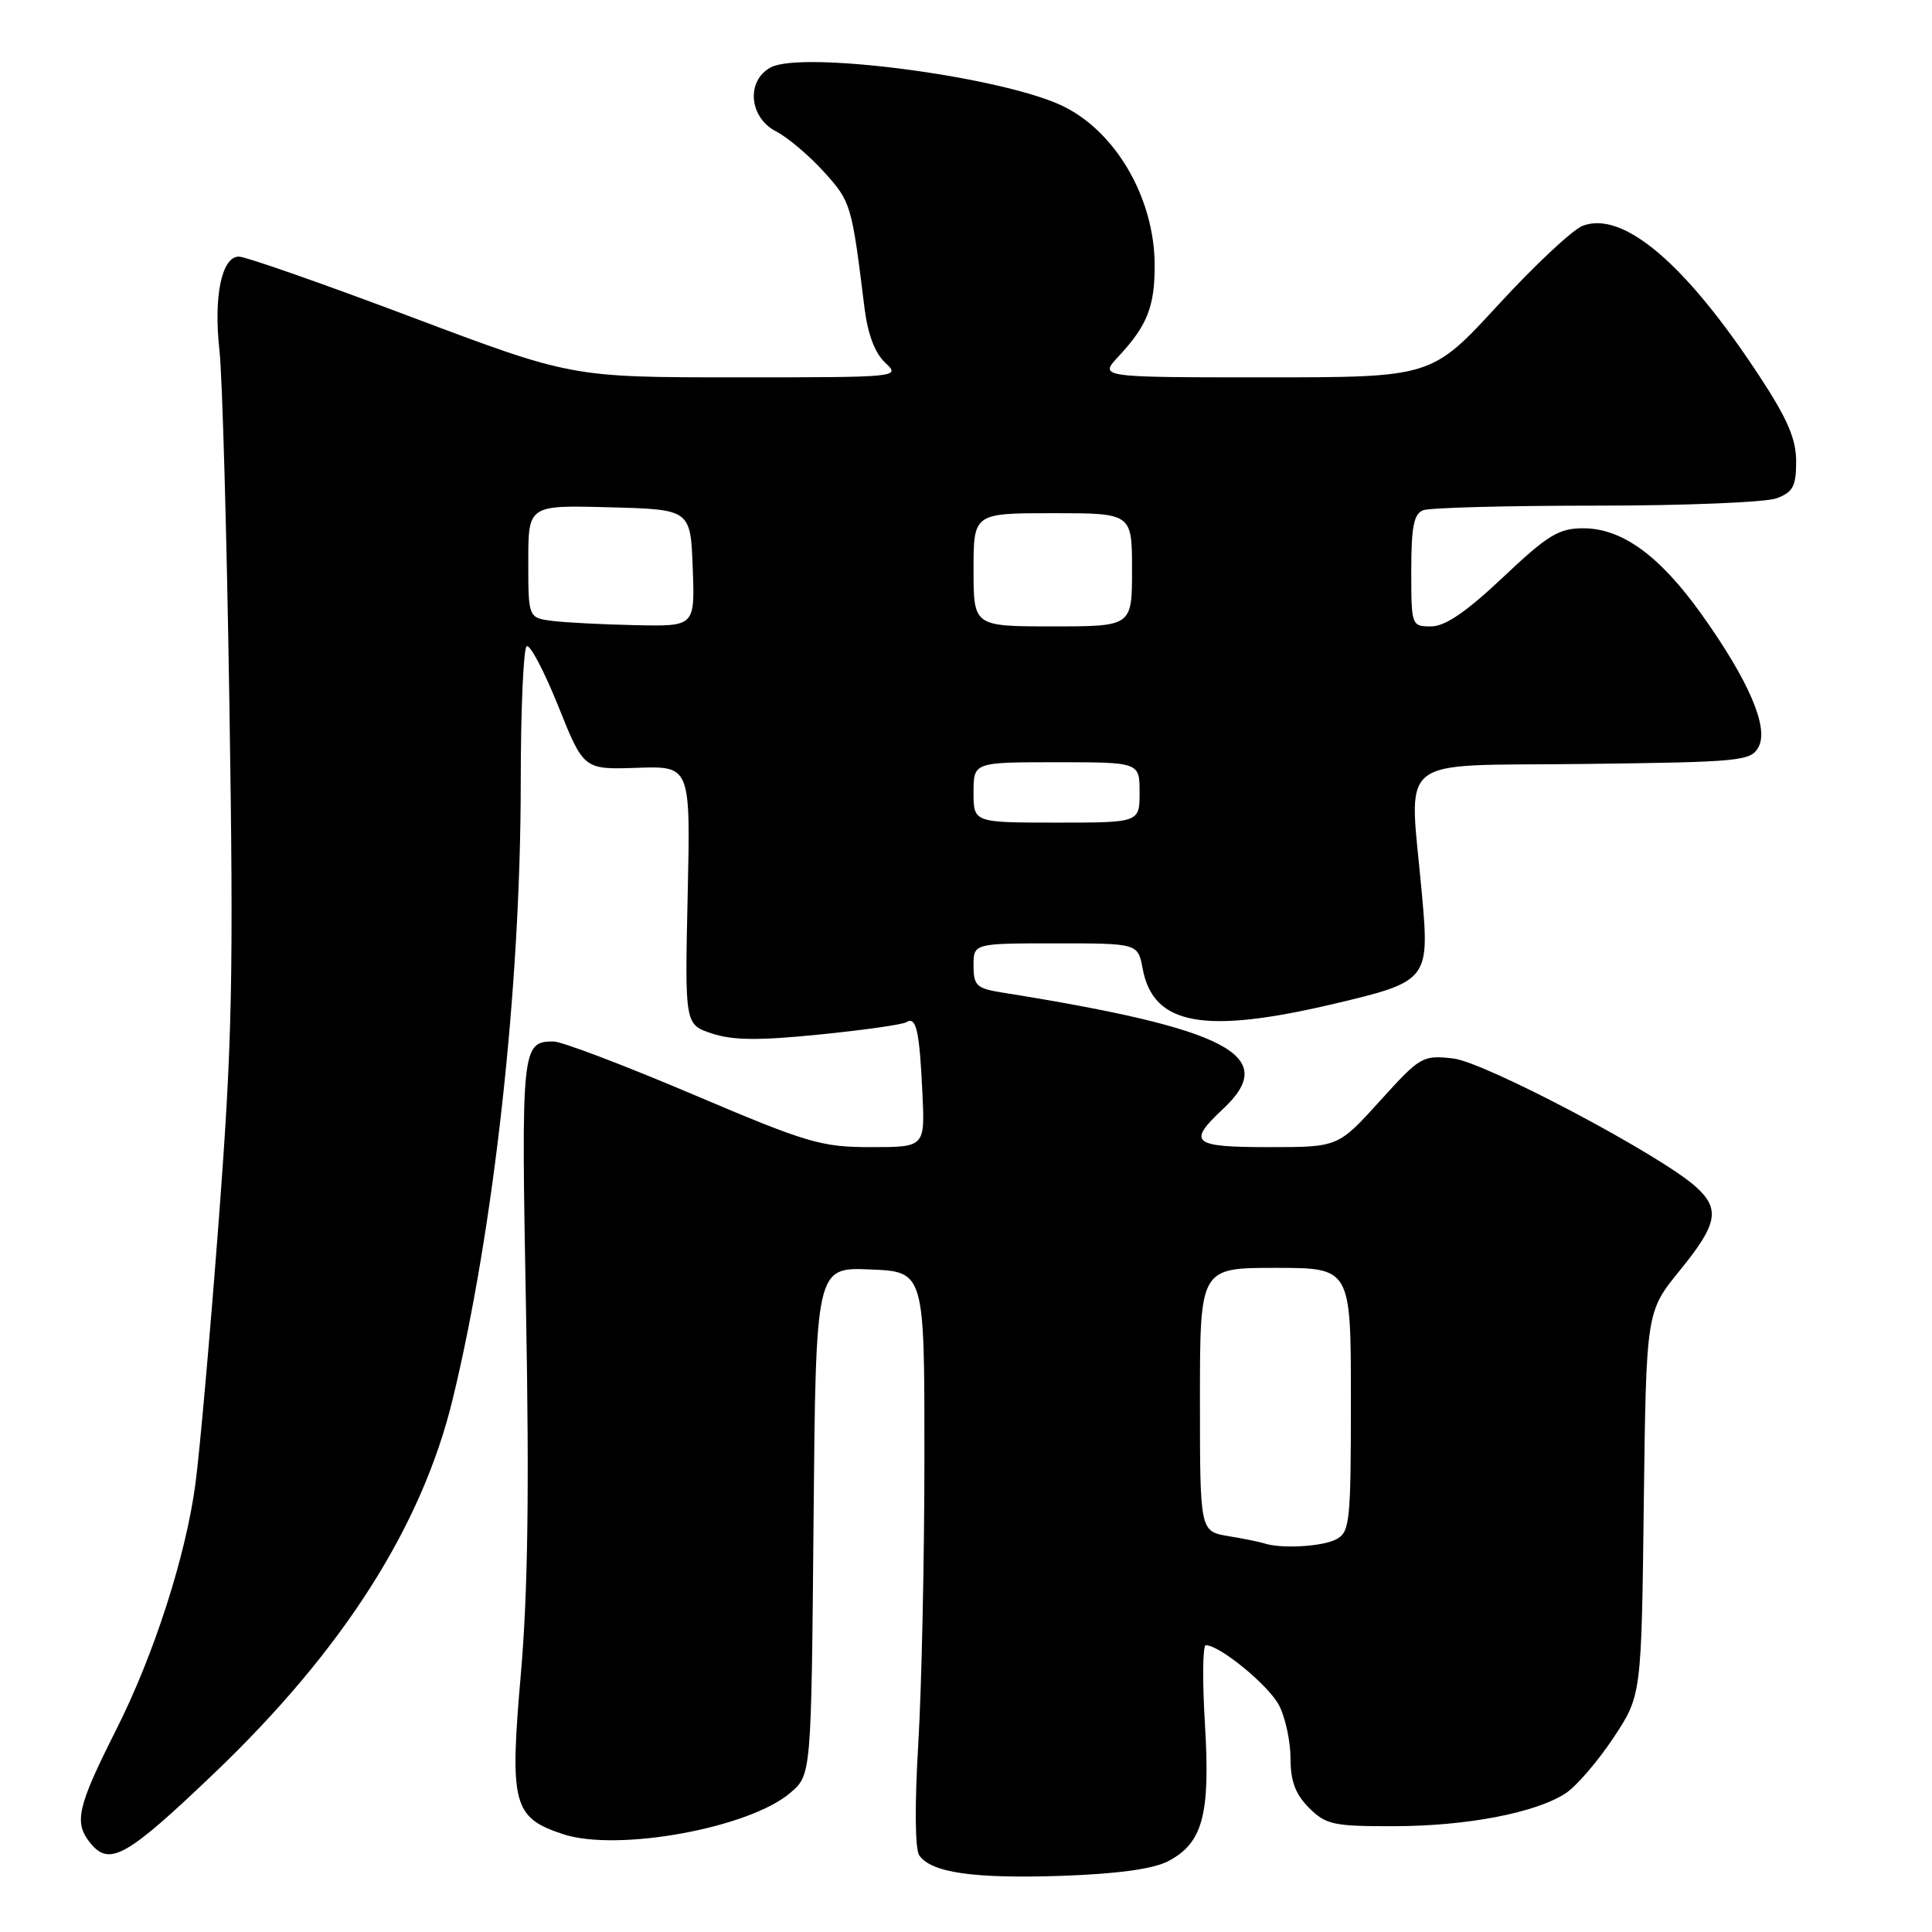 <?xml version="1.0" encoding="UTF-8" standalone="no"?>
<!DOCTYPE svg PUBLIC "-//W3C//DTD SVG 1.1//EN" "http://www.w3.org/Graphics/SVG/1.1/DTD/svg11.dtd" >
<svg xmlns="http://www.w3.org/2000/svg" xmlns:xlink="http://www.w3.org/1999/xlink" version="1.1" viewBox="0 0 256 256">
 <g >
 <path fill="currentColor"
d=" M 154.74 246.64 C 159.38 244.24 160.39 240.48 159.66 228.44 C 159.31 222.70 159.36 218.00 159.78 218.00 C 161.63 218.00 168.12 223.33 169.49 225.98 C 170.32 227.59 171.00 230.74 171.00 233.00 C 171.00 236.01 171.65 237.74 173.45 239.55 C 175.69 241.78 176.69 242.00 184.70 241.98 C 194.35 241.97 203.51 240.21 207.47 237.61 C 208.87 236.69 211.70 233.41 213.76 230.31 C 217.50 224.68 217.50 224.68 217.81 199.25 C 218.13 173.82 218.13 173.82 222.56 168.37 C 227.58 162.21 227.97 160.23 224.75 157.29 C 220.15 153.10 196.78 140.73 192.54 140.25 C 188.49 139.80 188.20 139.97 182.84 145.89 C 177.31 152.00 177.31 152.00 168.15 152.00 C 157.97 152.00 157.27 151.42 162.07 146.93 C 169.62 139.88 162.83 136.31 132.75 131.51 C 129.40 130.97 129.00 130.60 129.00 127.95 C 129.00 125.00 129.00 125.00 139.89 125.00 C 150.78 125.00 150.78 125.00 151.41 128.36 C 152.81 135.85 159.51 137.08 176.77 133.01 C 189.23 130.07 189.43 129.83 188.42 118.56 C 186.73 99.65 184.41 101.54 209.73 101.23 C 230.75 100.98 232.01 100.85 233.02 98.97 C 234.40 96.39 231.72 90.17 225.46 81.39 C 219.92 73.63 214.93 70.00 209.79 70.00 C 206.55 70.00 205.10 70.88 199.15 76.50 C 194.27 81.10 191.49 83.00 189.63 83.00 C 187.03 83.00 187.00 82.92 187.00 75.61 C 187.00 69.79 187.34 68.08 188.58 67.61 C 189.45 67.27 199.77 67.00 211.52 67.00 C 223.26 67.00 234.02 66.56 235.43 66.02 C 237.58 65.21 238.00 64.42 238.00 61.15 C 238.00 58.18 236.86 55.51 233.16 49.88 C 223.35 34.92 215.07 27.88 209.71 29.92 C 208.39 30.42 203.35 35.14 198.50 40.42 C 189.69 50.00 189.69 50.00 167.66 50.00 C 145.63 50.00 145.63 50.00 148.19 47.25 C 152.00 43.16 153.00 40.66 153.00 35.19 C 153.00 26.10 147.64 17.06 140.35 13.83 C 131.71 10.01 106.23 6.74 102.13 8.93 C 98.84 10.69 99.24 15.56 102.83 17.41 C 104.38 18.21 107.24 20.63 109.19 22.79 C 112.77 26.75 112.85 27.03 114.55 40.81 C 114.98 44.27 115.93 46.78 117.29 48.06 C 119.36 49.99 119.22 50.00 97.56 50.00 C 75.74 50.00 75.74 50.00 54.50 42.00 C 42.82 37.60 32.54 34.00 31.66 34.00 C 29.37 34.00 28.28 39.28 29.08 46.44 C 29.46 49.77 30.05 70.95 30.40 93.50 C 30.96 129.37 30.79 137.88 29.00 161.50 C 27.88 176.35 26.49 192.10 25.91 196.50 C 24.66 206.05 20.44 219.20 15.39 229.21 C 10.23 239.45 9.77 241.49 11.96 244.20 C 14.51 247.35 16.74 246.09 28.44 234.91 C 45.43 218.66 55.86 202.31 59.96 185.50 C 65.44 162.97 68.99 130.92 69.00 103.81 C 69.00 94.08 69.36 85.90 69.79 85.63 C 70.23 85.36 72.11 88.93 73.97 93.56 C 77.34 101.98 77.34 101.98 84.42 101.74 C 91.50 101.50 91.50 101.50 91.12 118.63 C 90.74 135.76 90.74 135.76 94.36 136.95 C 97.10 137.86 100.58 137.89 108.57 137.08 C 114.40 136.50 119.58 135.76 120.09 135.45 C 121.40 134.63 121.83 136.49 122.22 144.75 C 122.57 152.00 122.57 152.00 115.42 152.00 C 108.80 152.00 107.03 151.48 91.78 145.00 C 82.71 141.15 74.42 138.00 73.35 138.00 C 69.13 138.00 69.05 138.76 69.70 173.59 C 70.14 197.36 69.95 211.14 69.01 221.88 C 67.51 239.09 67.98 240.85 74.62 243.04 C 81.81 245.41 99.30 242.23 104.73 237.55 C 107.50 235.18 107.50 235.18 107.80 201.54 C 108.10 167.91 108.10 167.91 115.30 168.21 C 122.50 168.50 122.50 168.50 122.49 193.00 C 122.49 206.47 122.12 223.57 121.68 231.00 C 121.19 239.18 121.24 245.03 121.81 245.85 C 123.39 248.14 129.03 248.95 140.63 248.56 C 148.05 248.30 152.75 247.66 154.74 246.64 Z  M 167.50 204.50 C 166.95 204.32 164.81 203.88 162.75 203.54 C 159.00 202.91 159.00 202.91 159.00 185.45 C 159.00 168.00 159.00 168.00 169.00 168.00 C 179.00 168.00 179.00 168.00 179.00 185.46 C 179.00 201.71 178.86 203.00 177.07 203.96 C 175.24 204.94 169.71 205.25 167.50 204.50 Z  M 129.00 105.00 C 129.00 101.00 129.00 101.00 140.00 101.00 C 151.00 101.00 151.00 101.00 151.00 105.00 C 151.00 109.00 151.00 109.00 140.00 109.00 C 129.00 109.00 129.00 109.00 129.00 105.00 Z  M 73.25 82.28 C 70.00 81.87 70.00 81.87 70.00 74.40 C 70.00 66.93 70.00 66.93 80.75 67.22 C 91.50 67.50 91.50 67.50 91.79 75.25 C 92.08 83.00 92.08 83.00 84.29 82.84 C 80.01 82.75 75.04 82.50 73.25 82.28 Z  M 129.00 75.50 C 129.00 68.00 129.00 68.00 139.50 68.00 C 150.00 68.00 150.00 68.00 150.00 75.50 C 150.00 83.00 150.00 83.00 139.50 83.00 C 129.00 83.00 129.00 83.00 129.00 75.50 Z "/>
</g>
</svg>